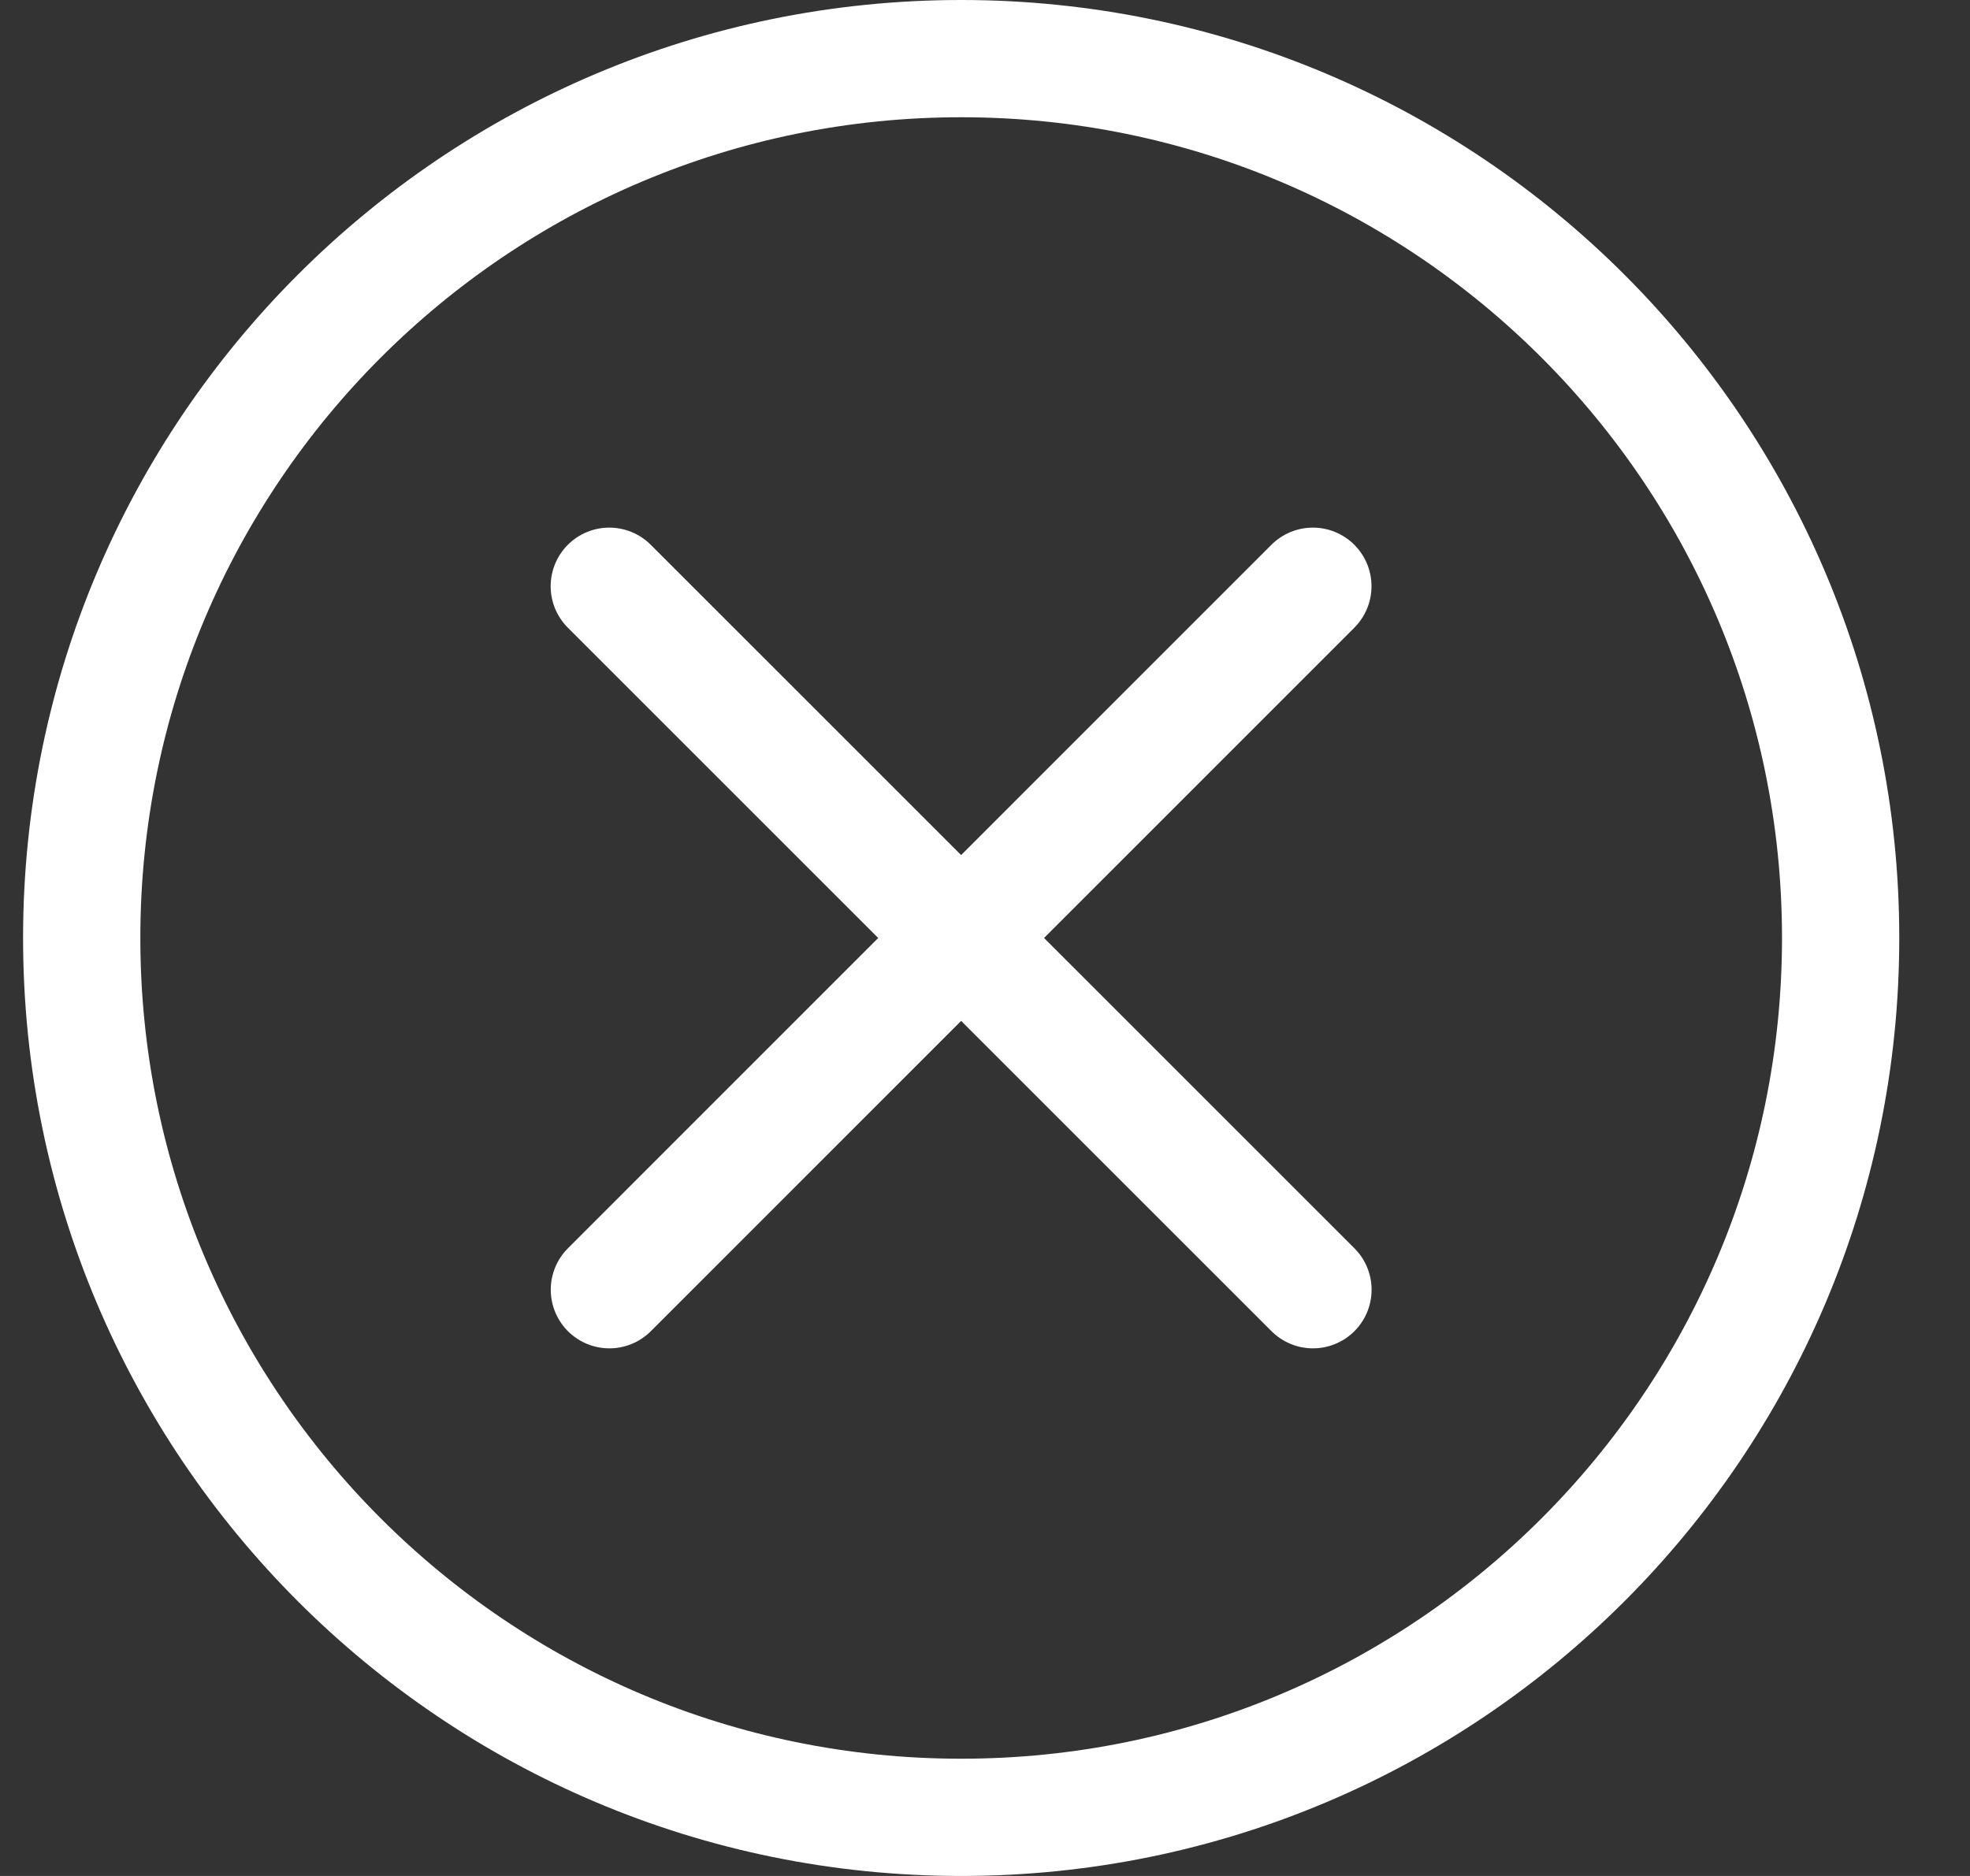 <svg width="21" height="20" viewBox="0 0 21 20" fill="none" xmlns="http://www.w3.org/2000/svg">
    <rect x="0" y="0" width="21" height="20" fill="#333333" stroke="none"/>
    <path fill-rule="evenodd" clip-rule="evenodd" d="M10.246 0.625C15.423 0.625 19.621 4.822 19.621 10C19.621 15.178 15.423 19.375 10.246 19.375C5.068 19.375 0.871 15.178 0.871 10C0.871 4.822 5.068 0.625 10.246 0.625Z" stroke="white" stroke-width="1.25" stroke-linecap="round" stroke-linejoin="round"/>
    <path d="M6.496 13.75L13.995 6.25" stroke="white" stroke-width="1.25" stroke-linecap="round" stroke-linejoin="round"/>
    <path d="M13.996 13.75L6.495 6.25" stroke="white" stroke-width="1.25" stroke-linecap="round" stroke-linejoin="round"/>
</svg>
